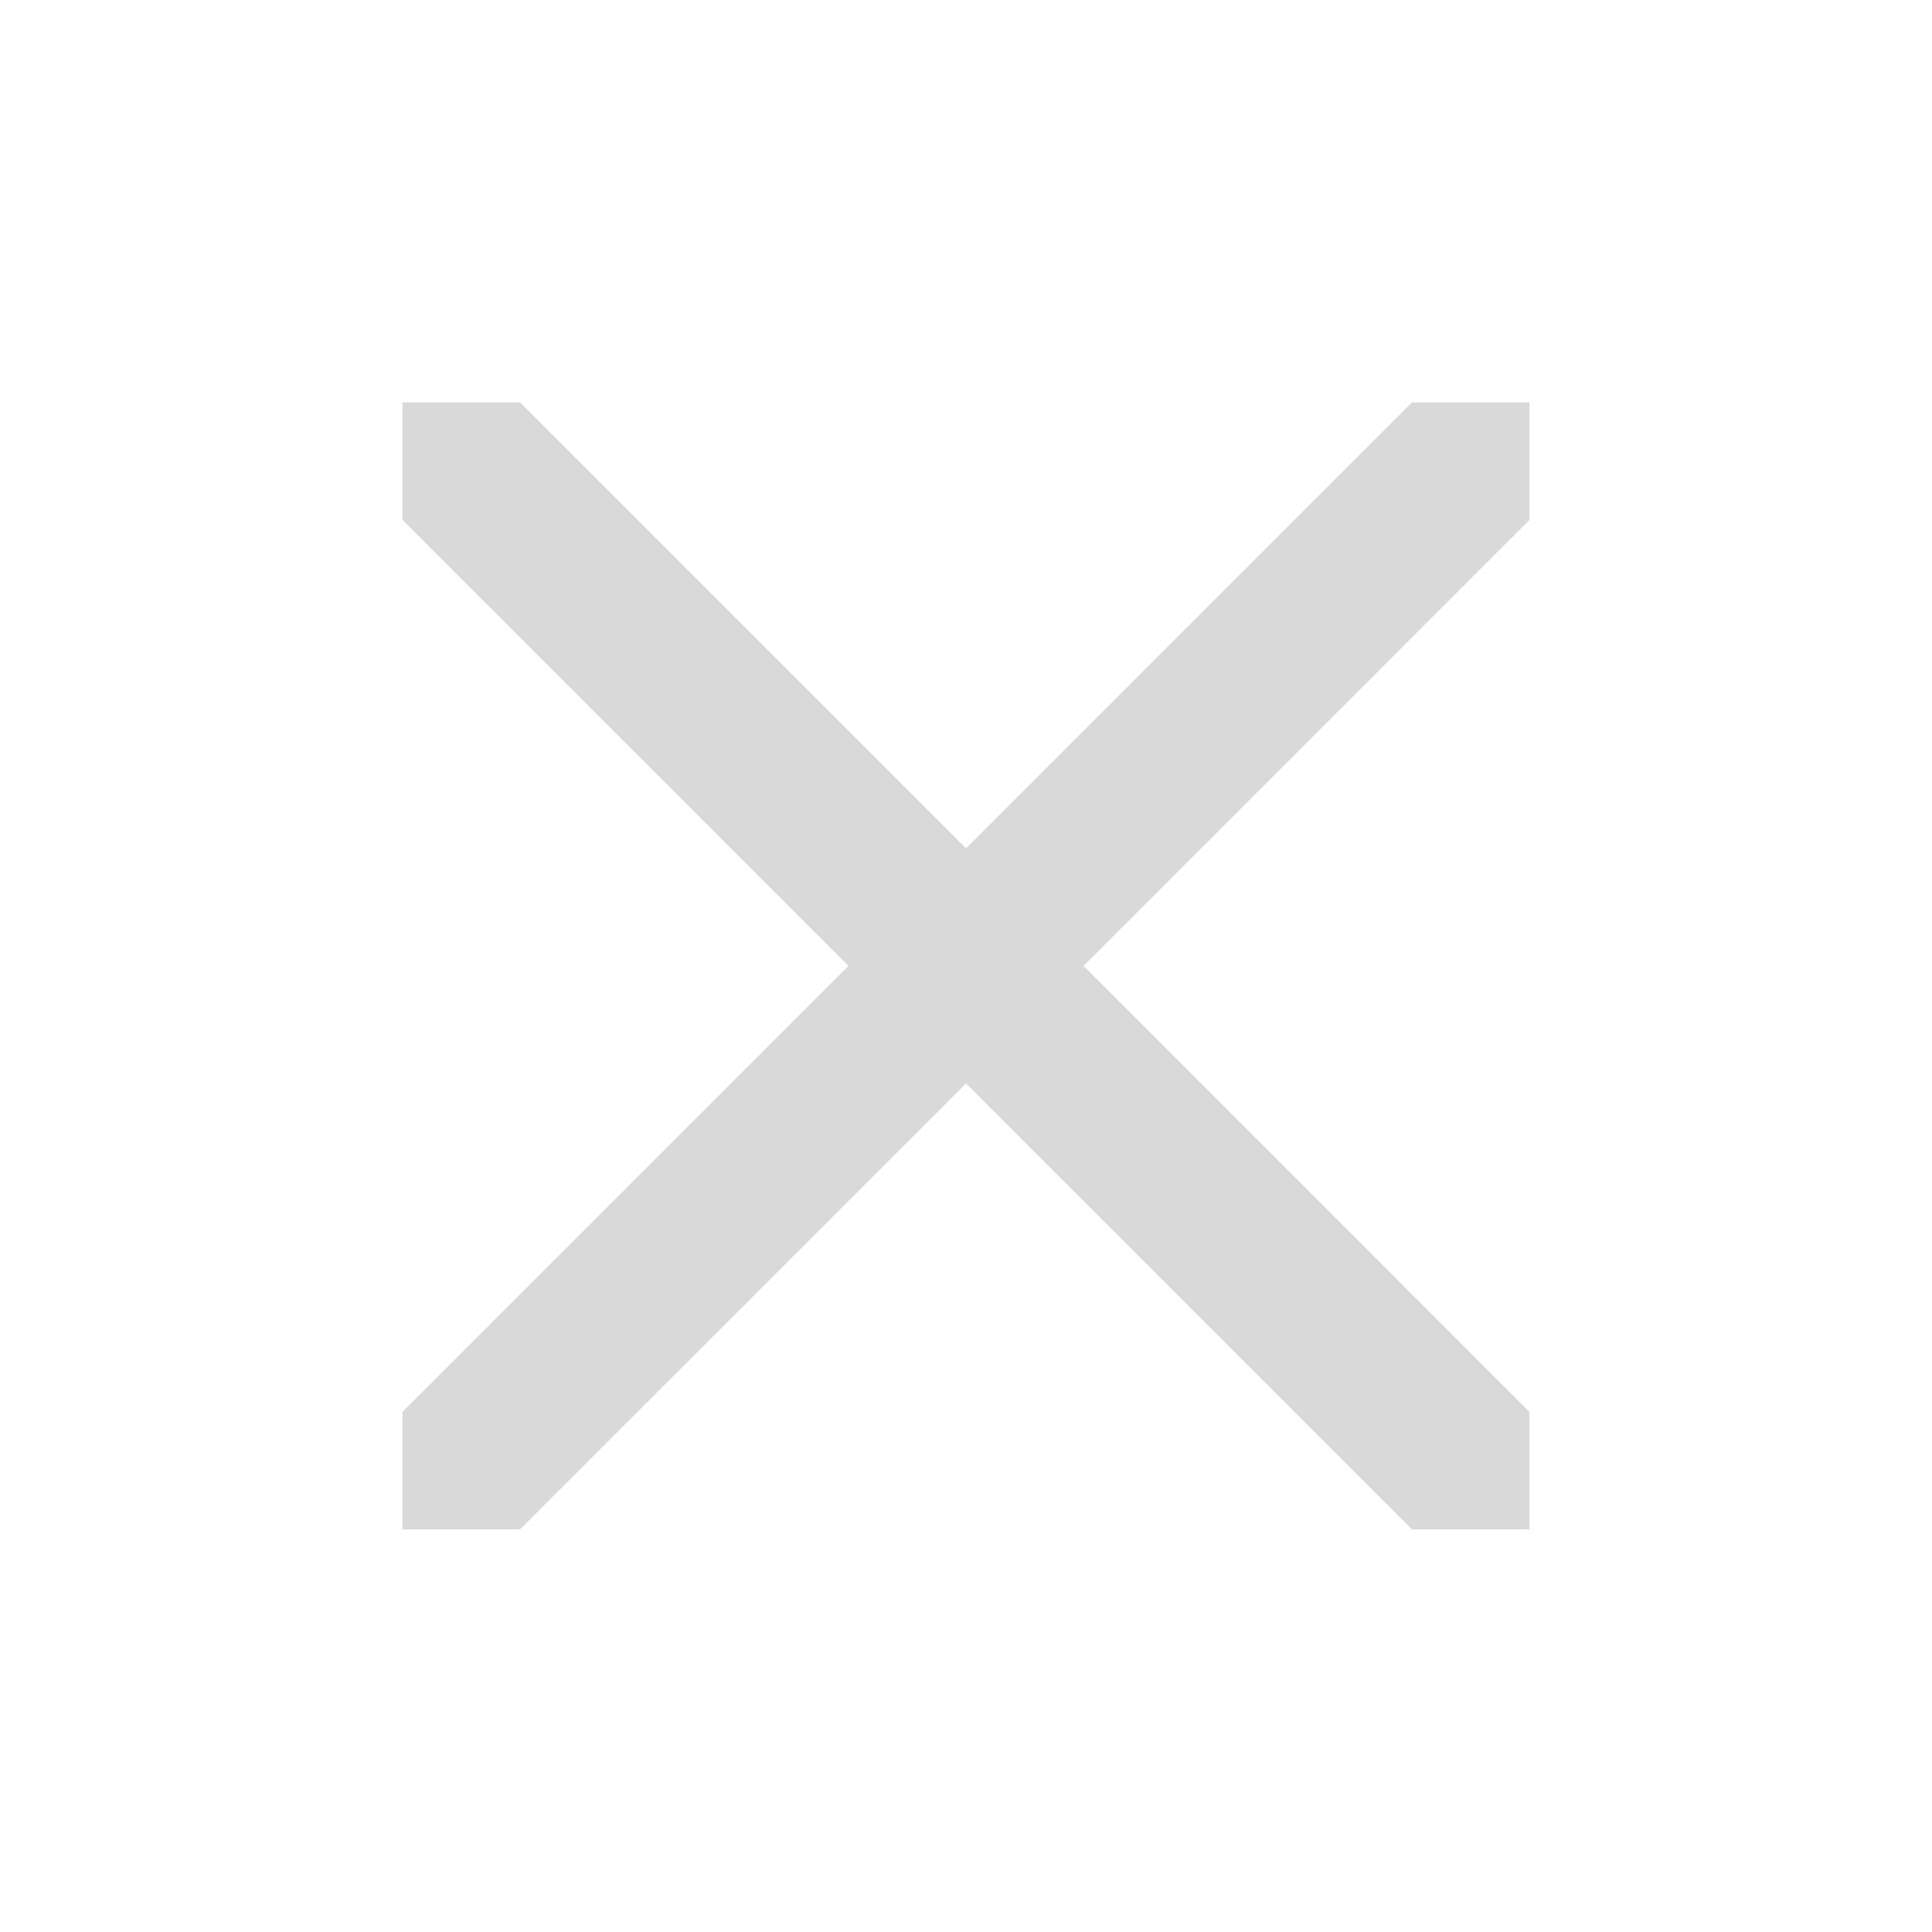 <svg width="25" height="25" viewBox="0 0 25 25" fill="none" xmlns="http://www.w3.org/2000/svg">
<path d="M14.021 12.499L19.791 18.27V19.79H18.27L12.5 14.02L6.729 19.79H5.208V18.27L10.979 12.499L5.208 6.728V5.207H6.729L12.5 10.978L18.27 5.207H19.791V6.728L14.021 12.499Z" fill="#D9D9D9"/>
</svg>
